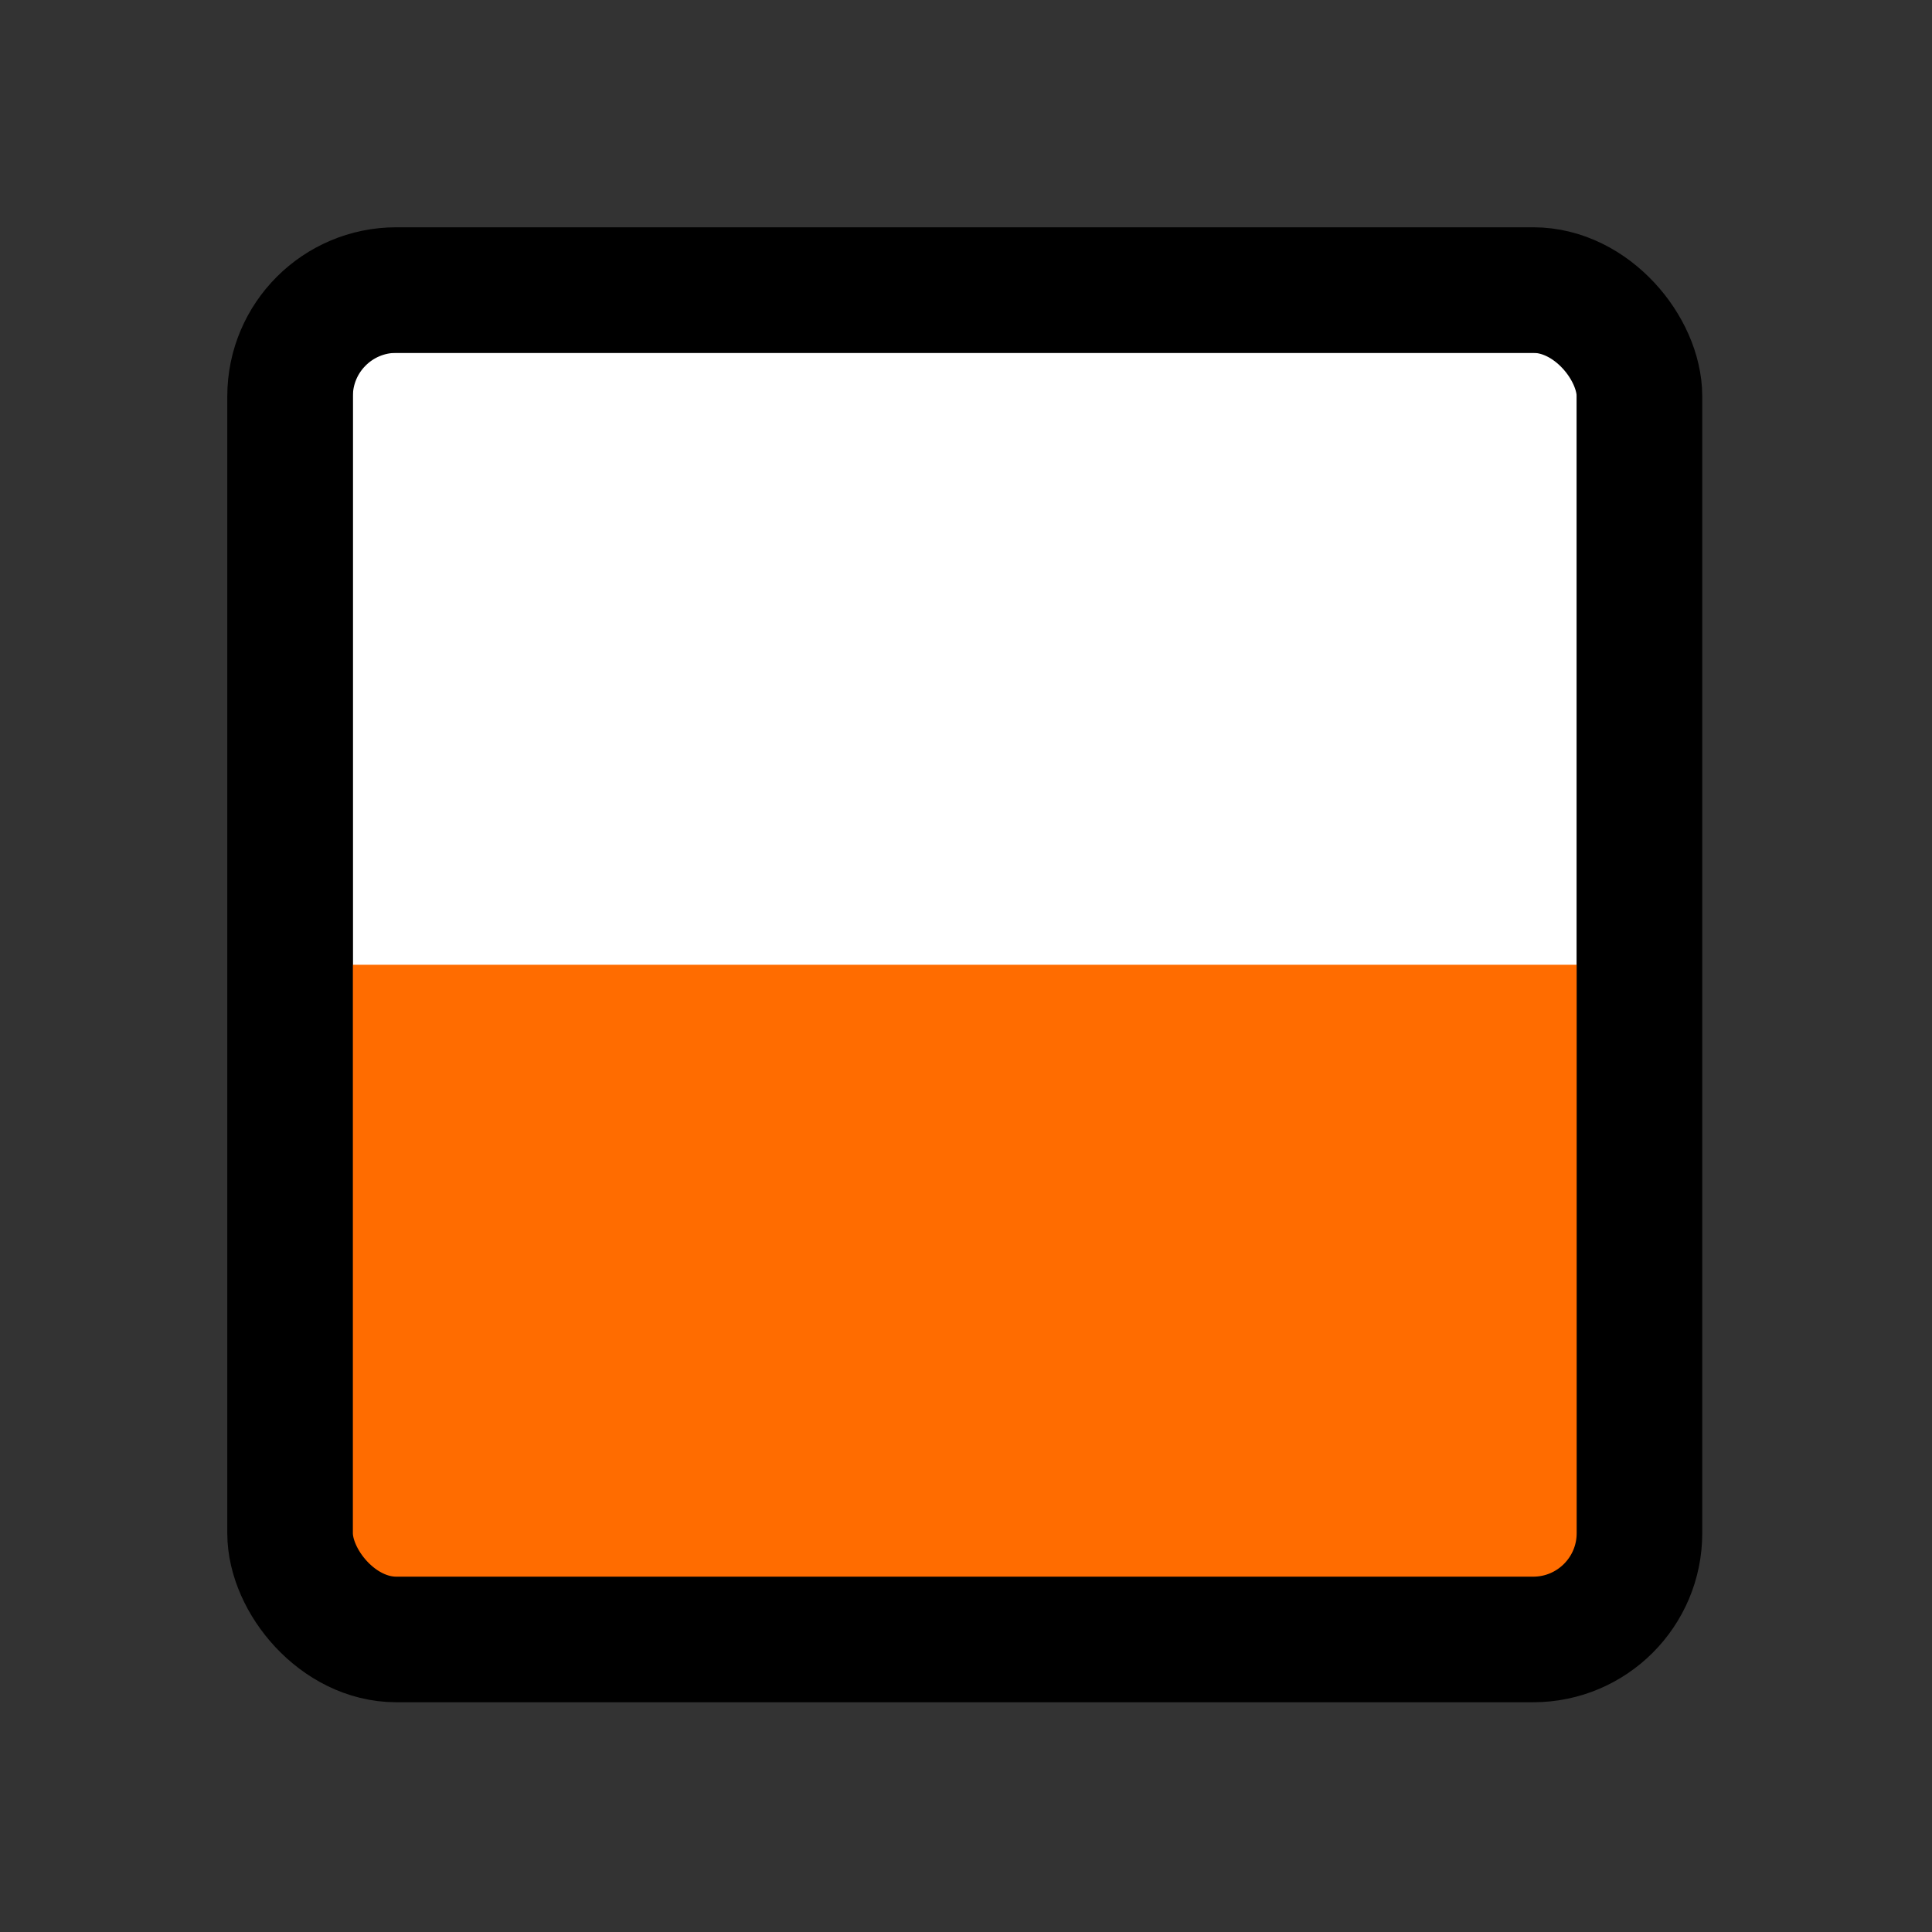 <?xml version="1.0" encoding="UTF-8"?>
<svg width="1000px" height="1000px" viewBox="0 0 1000 1000" version="1.1" xmlns="http://www.w3.org/2000/svg" xmlns:xlink="http://www.w3.org/1999/xlink">
    <rect x="0" y="0" width="1000" height="1000" fill="#333333" stroke="none"/>
    <!-- Generator: Sketch 58 (84663) - https://sketch.com -->
    <title>todo__050</title>
    <desc>Created with Sketch.</desc>
    <g id="todo__050" stroke="none" stroke-width="1" fill="none" fill-rule="evenodd">
        <g id="Todo/Square/50%" transform="translate(71.361, 71.361)">
            <rect id="White" fill="#FFFFFF" fill-rule="evenodd" x="111.28" y="111.28" width="633.44" height="633.44"></rect>
            <rect id="Progress" fill="#FF6C00" fill-rule="evenodd" x="85.6" y="428" width="684.8" height="359.52"></rect>
            <rect id="Border" stroke="#000000" stroke-width="65" x="78.78" y="78.78" width="698.44" height="698.44" rx="55"></rect>
        </g>
    </g>
</svg>
